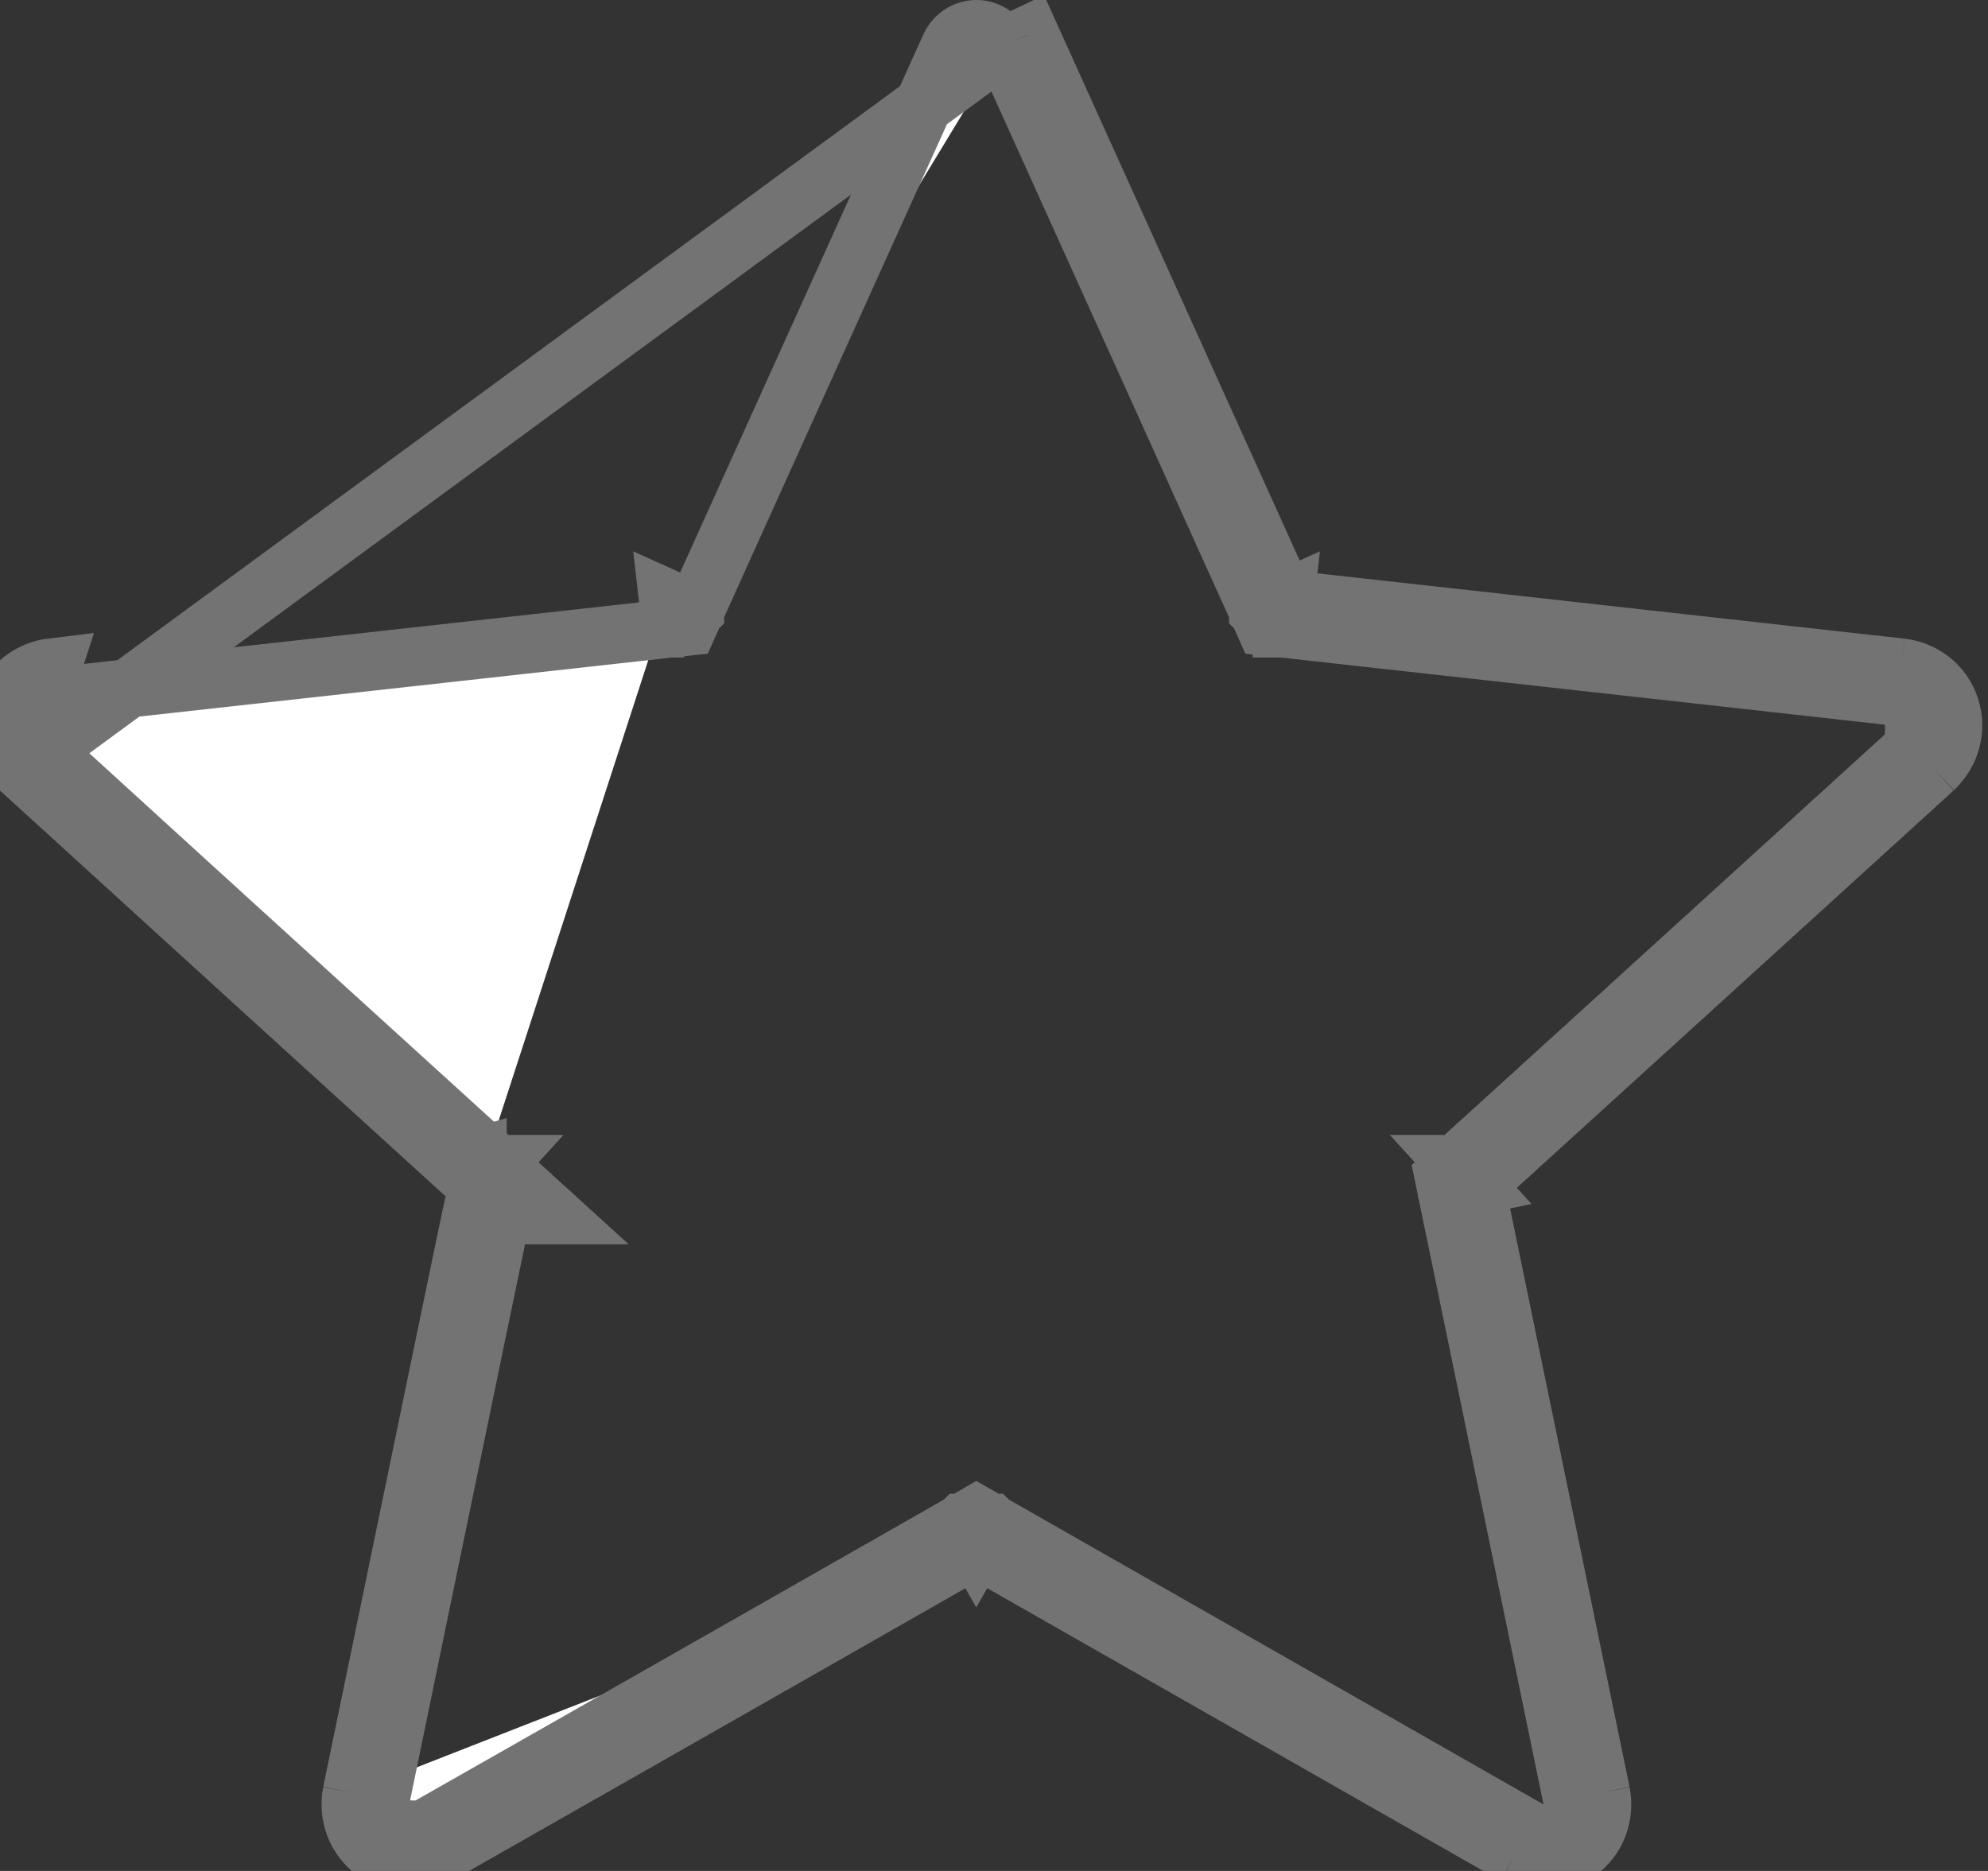 <svg width="17" height="16" viewBox="0 0 17 16" fill="none" xmlns="http://www.w3.org/2000/svg">
<rect x="0" y="0" width="17" height="16" fill="#333333" stroke="none"/>
<path d="M5.713 5.124L5.741 5.372L5.883 5.357L5.941 5.227L5.713 5.124ZM5.713 5.124L5.941 5.227L5.941 5.227L5.942 5.226L5.942 5.225L5.945 5.219L5.956 5.194L5.999 5.099L6.159 4.744L6.705 3.536C7.141 2.571 7.687 1.363 8.124 0.397C8.164 0.309 8.251 0.25 8.349 0.25C8.447 0.25 8.534 0.307 8.579 0.399M5.713 5.124L5.741 5.372L5.741 5.372L5.74 5.373L5.739 5.373L5.732 5.373L5.705 5.376L5.601 5.388L5.214 5.431L3.897 5.577C2.844 5.693 1.528 5.839 0.474 5.956C0.376 5.969 0.293 6.034 0.262 6.129C0.231 6.222 0.261 6.322 0.332 6.387L0.333 6.387C1.116 7.102 2.095 7.994 2.879 8.707L3.86 9.599L4.148 9.861L4.225 9.932L4.245 9.95L4.25 9.954L4.251 9.956L4.252 9.956L4.252 9.956L4.083 10.141M0.164 6.572C1.478 7.771 3.345 9.47 3.913 9.986C3.955 9.95 4.015 9.91 4.083 9.891V10.141M0.164 6.572L8.579 0.399M0.164 6.572C0.024 6.445 -0.039 6.244 0.024 6.051C0.087 5.858 0.255 5.731 0.445 5.708L0.164 6.572ZM4.083 10.141C4.083 10.141 4.083 10.141 4.083 10.141C4.08 10.147 3.437 13.256 3.009 15.331M4.083 10.141L4.252 9.956L4.73 10.391H4.286M3.009 15.331C2.973 15.519 3.041 15.718 3.205 15.837C3.368 15.956 3.578 15.958 3.743 15.865C5.587 14.817 8.349 13.241 8.349 13.241M3.009 15.331L3.255 15.378C3.255 15.379 3.255 15.379 3.255 15.38M3.009 15.331L3.254 15.382C3.254 15.381 3.255 15.38 3.255 15.38M8.349 13.241C8.349 13.241 11.113 14.817 12.954 15.866M8.349 13.241L8.226 13.024L8.225 13.024L8.225 13.024L8.224 13.025L8.218 13.028L8.194 13.042L8.103 13.094L7.765 13.287L6.614 13.943C5.693 14.468 4.542 15.123 3.62 15.647M8.349 13.241L8.473 13.024L8.473 13.024L8.474 13.024L8.475 13.025L8.481 13.028L8.505 13.042L8.596 13.094L8.934 13.287L10.085 13.943C11.005 14.468 12.155 15.123 13.075 15.648M8.349 13.241L8.226 13.024L8.349 12.953L8.473 13.024L8.349 13.241ZM12.954 15.866C13.121 15.958 13.332 15.956 13.495 15.837C13.659 15.718 13.726 15.519 13.69 15.332M12.954 15.866L13.073 15.647C13.074 15.647 13.075 15.647 13.075 15.648M12.954 15.866L13.077 15.649C13.076 15.648 13.076 15.648 13.075 15.648M13.69 15.332C13.261 13.254 12.618 10.141 12.618 10.141M13.69 15.332L13.445 15.382C13.444 15.382 13.444 15.382 13.444 15.381M13.69 15.332L13.444 15.38C13.444 15.381 13.444 15.381 13.444 15.381M12.618 10.141C12.618 10.141 14.972 8.001 16.538 6.575M12.618 10.141L12.374 10.192L12.374 10.192L12.374 10.192L12.374 10.194L12.376 10.201L12.381 10.227L12.402 10.329L12.481 10.71L12.749 12.008C12.963 13.045 13.23 14.342 13.444 15.381M12.618 10.141L12.45 9.956L12.45 9.956L12.451 9.956L12.452 9.954L12.457 9.95L12.477 9.932L12.554 9.861L12.842 9.599L13.822 8.708C14.606 7.995 15.585 7.104 16.368 6.391M12.618 10.141L12.374 10.192L12.345 10.052L12.45 9.956L12.618 10.141ZM16.538 6.575C16.677 6.444 16.739 6.243 16.677 6.051C16.616 5.859 16.448 5.732 16.258 5.71M16.538 6.575L16.367 6.392C16.367 6.392 16.367 6.392 16.368 6.391M16.538 6.575L16.369 6.39C16.369 6.391 16.368 6.391 16.368 6.391M16.258 5.71C14.149 5.474 10.989 5.124 10.989 5.124M16.258 5.71L16.23 5.958C16.23 5.958 16.229 5.958 16.229 5.958M16.258 5.71L16.229 5.958C16.229 5.958 16.229 5.958 16.229 5.958M10.989 5.124C10.989 5.124 9.678 2.226 8.805 0.294L8.58 0.401C8.579 0.401 8.579 0.4 8.579 0.399M10.989 5.124L10.961 5.372L10.961 5.372L10.961 5.373L10.963 5.373L10.97 5.373L10.997 5.376L11.101 5.388L11.488 5.431L12.805 5.577C13.858 5.694 15.175 5.84 16.229 5.958M10.989 5.124L10.761 5.227L10.761 5.227L10.76 5.226L10.76 5.225L10.757 5.219L10.746 5.194L10.703 5.099L10.542 4.744L9.997 3.536L8.579 0.399M10.989 5.124L10.961 5.372L10.819 5.357L10.761 5.227L10.989 5.124ZM4.286 10.391L4.299 10.33L4.32 10.228L4.326 10.203L4.326 10.2L4.327 10.199L4.326 10.202L4.324 10.21C4.323 10.213 4.32 10.222 4.318 10.228C4.311 10.244 4.212 10.355 4.083 10.391H4.286ZM4.286 10.391L4.22 10.711C4.152 11.035 4.058 11.489 3.951 12.008C3.736 13.045 3.469 14.341 3.255 15.38M3.255 15.38C3.236 15.479 3.273 15.577 3.352 15.635L3.353 15.635C3.431 15.692 3.534 15.696 3.62 15.647M3.62 15.647C3.62 15.648 3.62 15.648 3.62 15.648L3.743 15.865L3.621 15.647C3.621 15.647 3.621 15.647 3.62 15.647ZM13.075 15.648C13.166 15.697 13.27 15.691 13.347 15.635L13.348 15.635C13.427 15.577 13.463 15.479 13.444 15.381M16.368 6.391C16.442 6.322 16.469 6.22 16.439 6.128C16.41 6.035 16.328 5.97 16.229 5.958" fill="white" stroke="#737373" stroke-width="0.5"/>
</svg>
